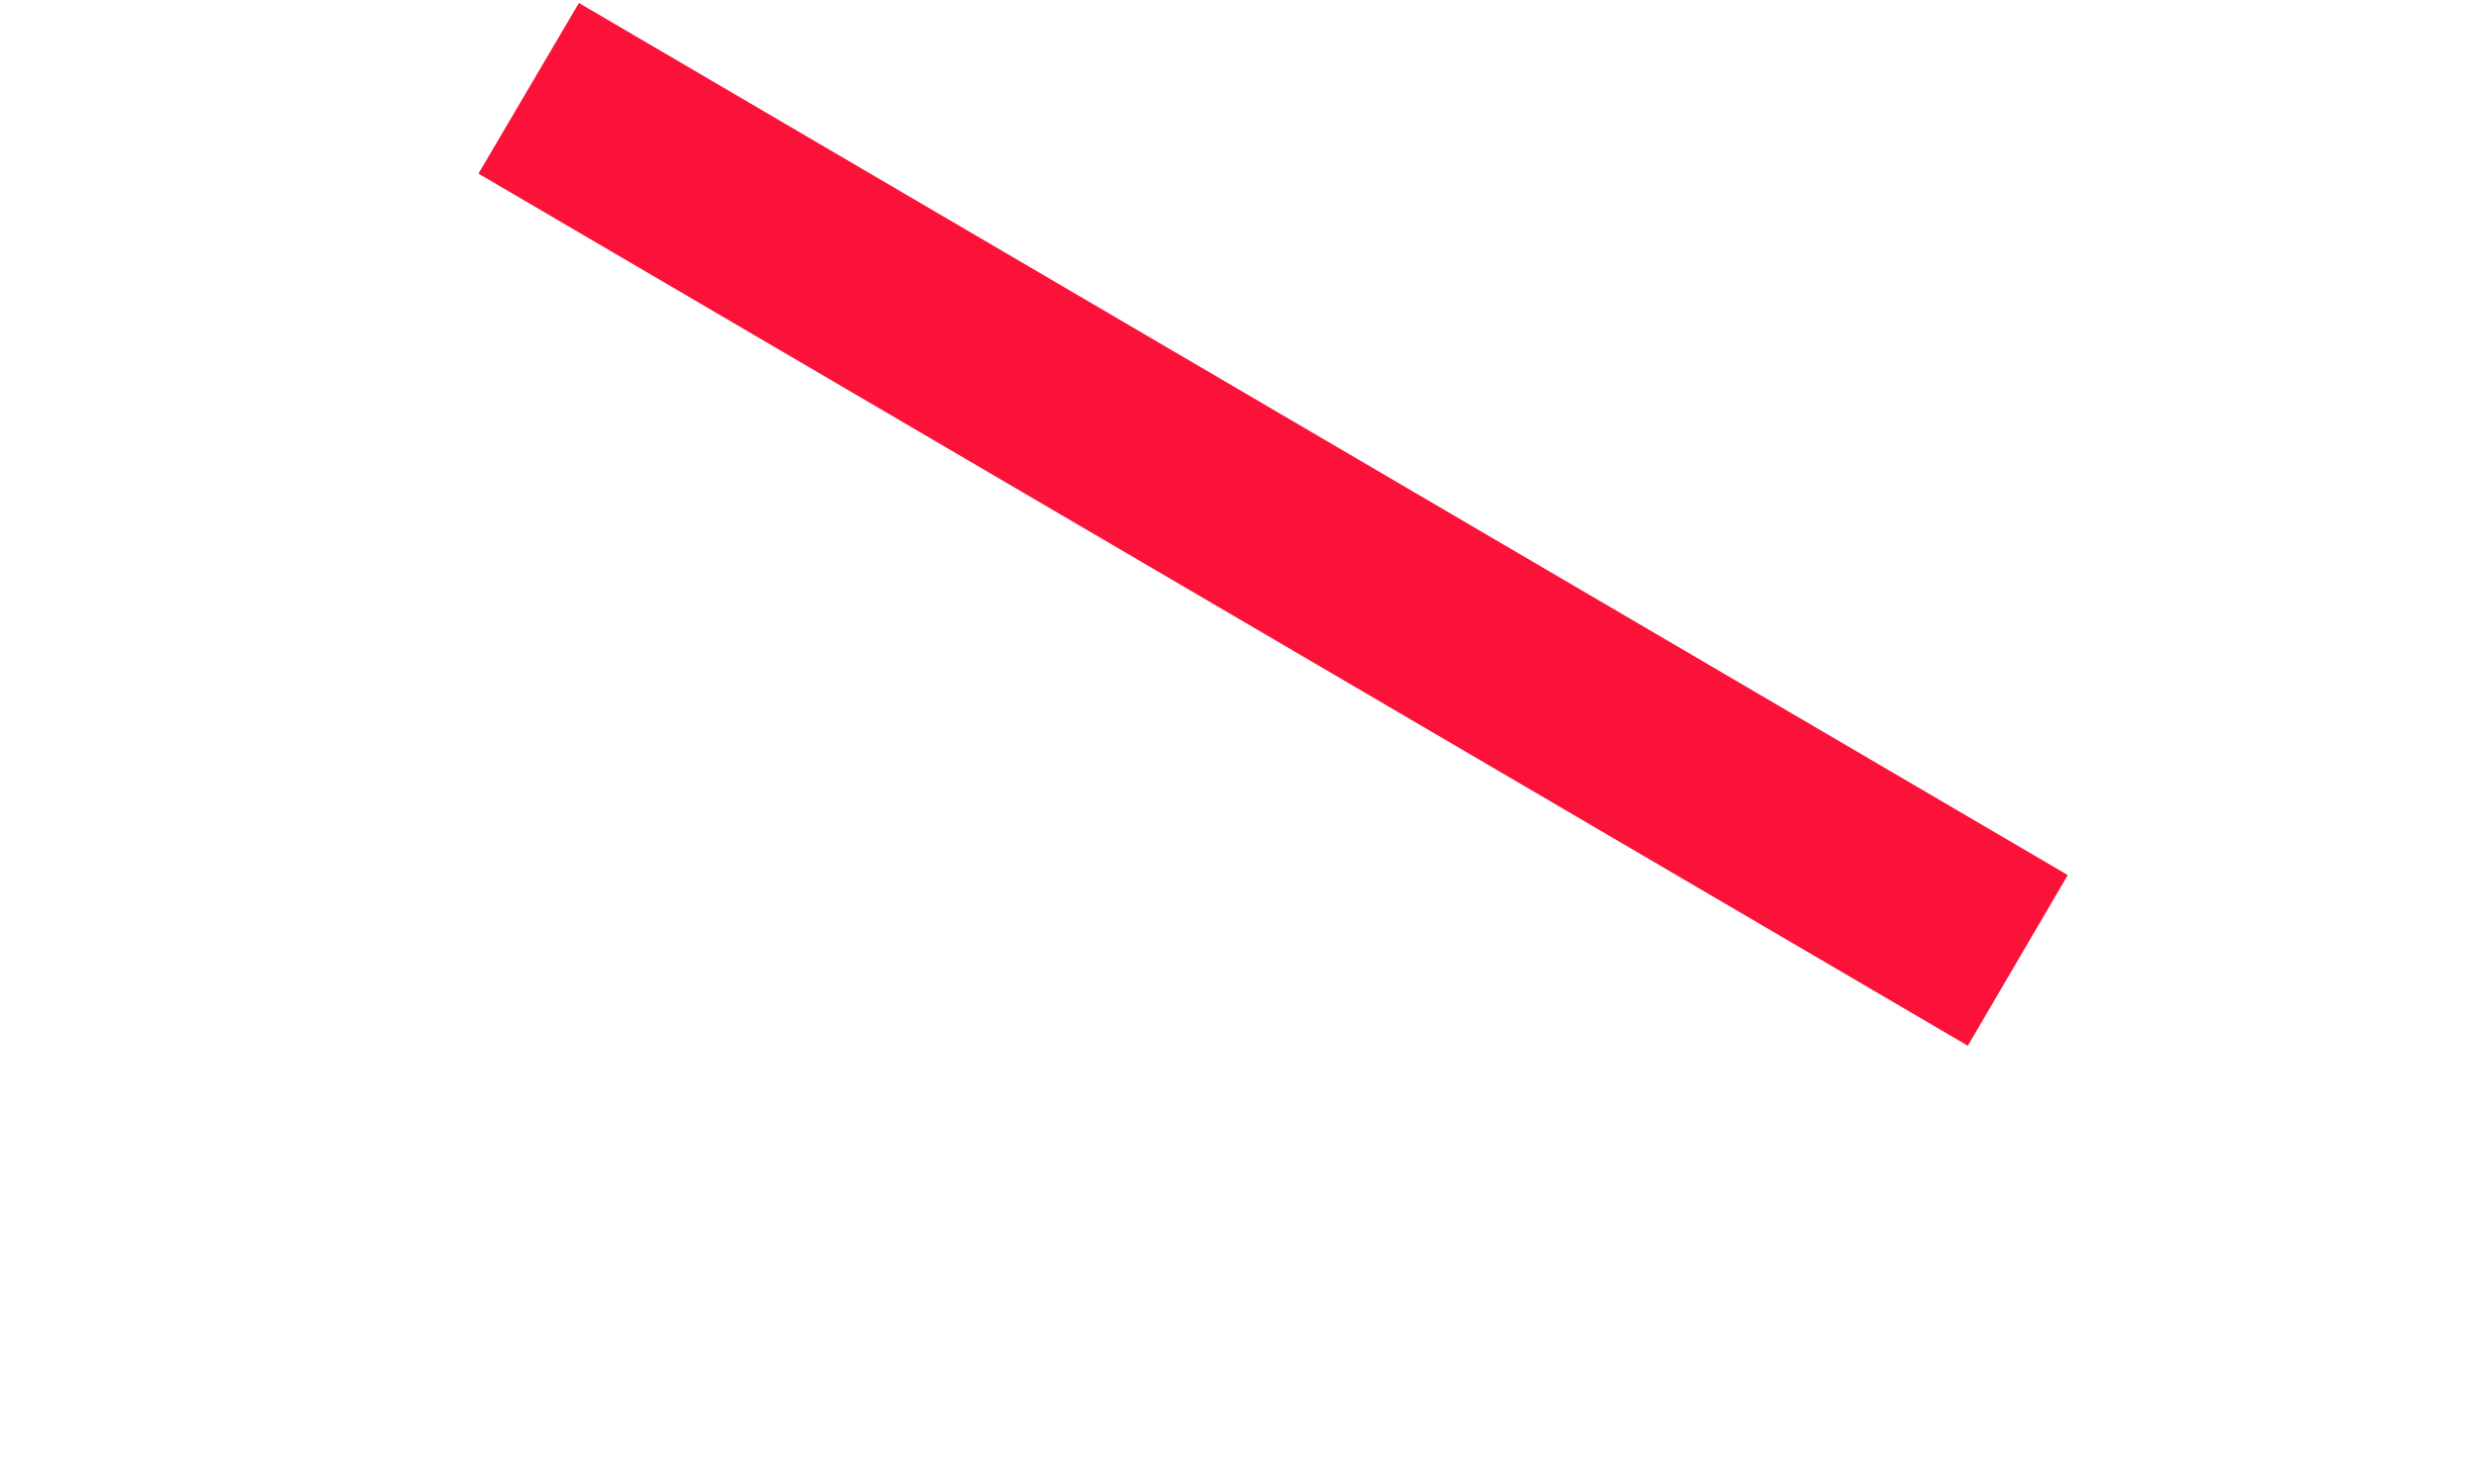 <?xml version="1.0" encoding="UTF-8" standalone="no"?><svg width='5' height='3' viewBox='0 0 5 3' fill='none' xmlns='http://www.w3.org/2000/svg'>
<path d='M1.17 0.006L0.967 0.351L3.977 2.114L4.179 1.769L1.17 0.006Z' fill='#FA1239'/>
</svg>
